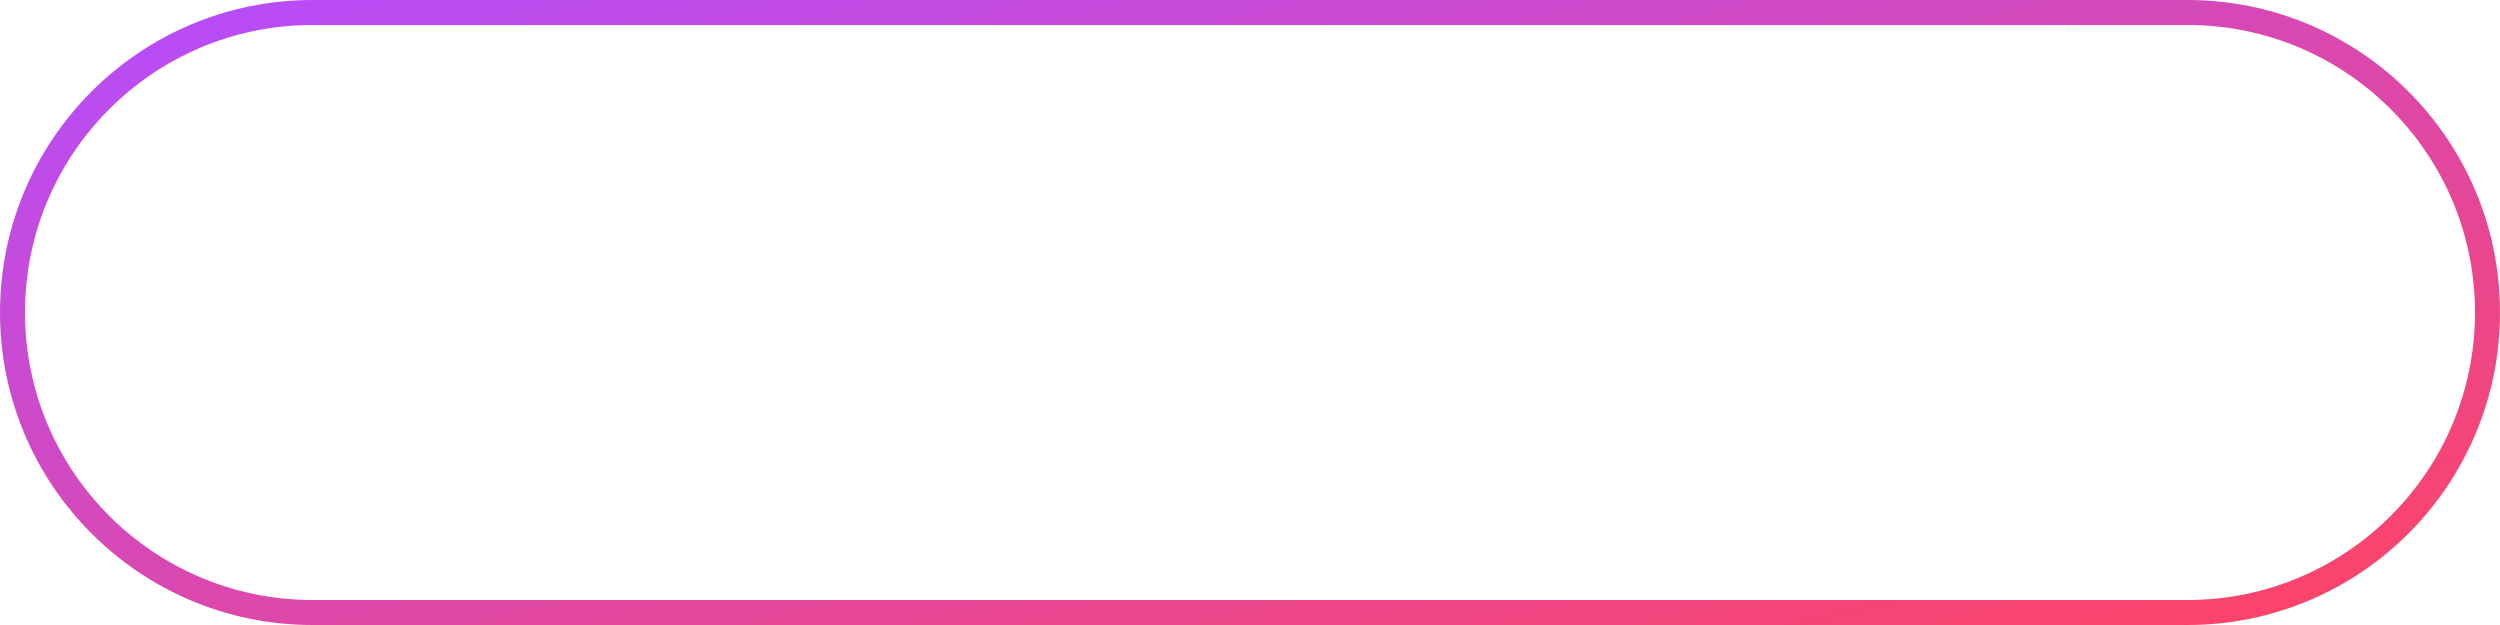 <svg width="200" height="50" viewBox="0 0 200 50" fill="none" xmlns="http://www.w3.org/2000/svg">
<path d="M1 25C1 11.745 11.745 1 25 1H175C188.255 1 199 11.745 199 25C199 38.255 188.255 49 175 49H25C11.745 49 1 38.255 1 25Z" stroke="url(#paint0_linear)" stroke-width="2"/>
<defs>
<linearGradient id="paint0_linear" x1="300" y1="25" x2="276.471" y2="-69.118" gradientUnits="userSpaceOnUse">
<stop stop-color="#FF4361"/>
<stop offset="1" stop-color="#B44DFF"/>
</linearGradient>
</defs>
</svg>
